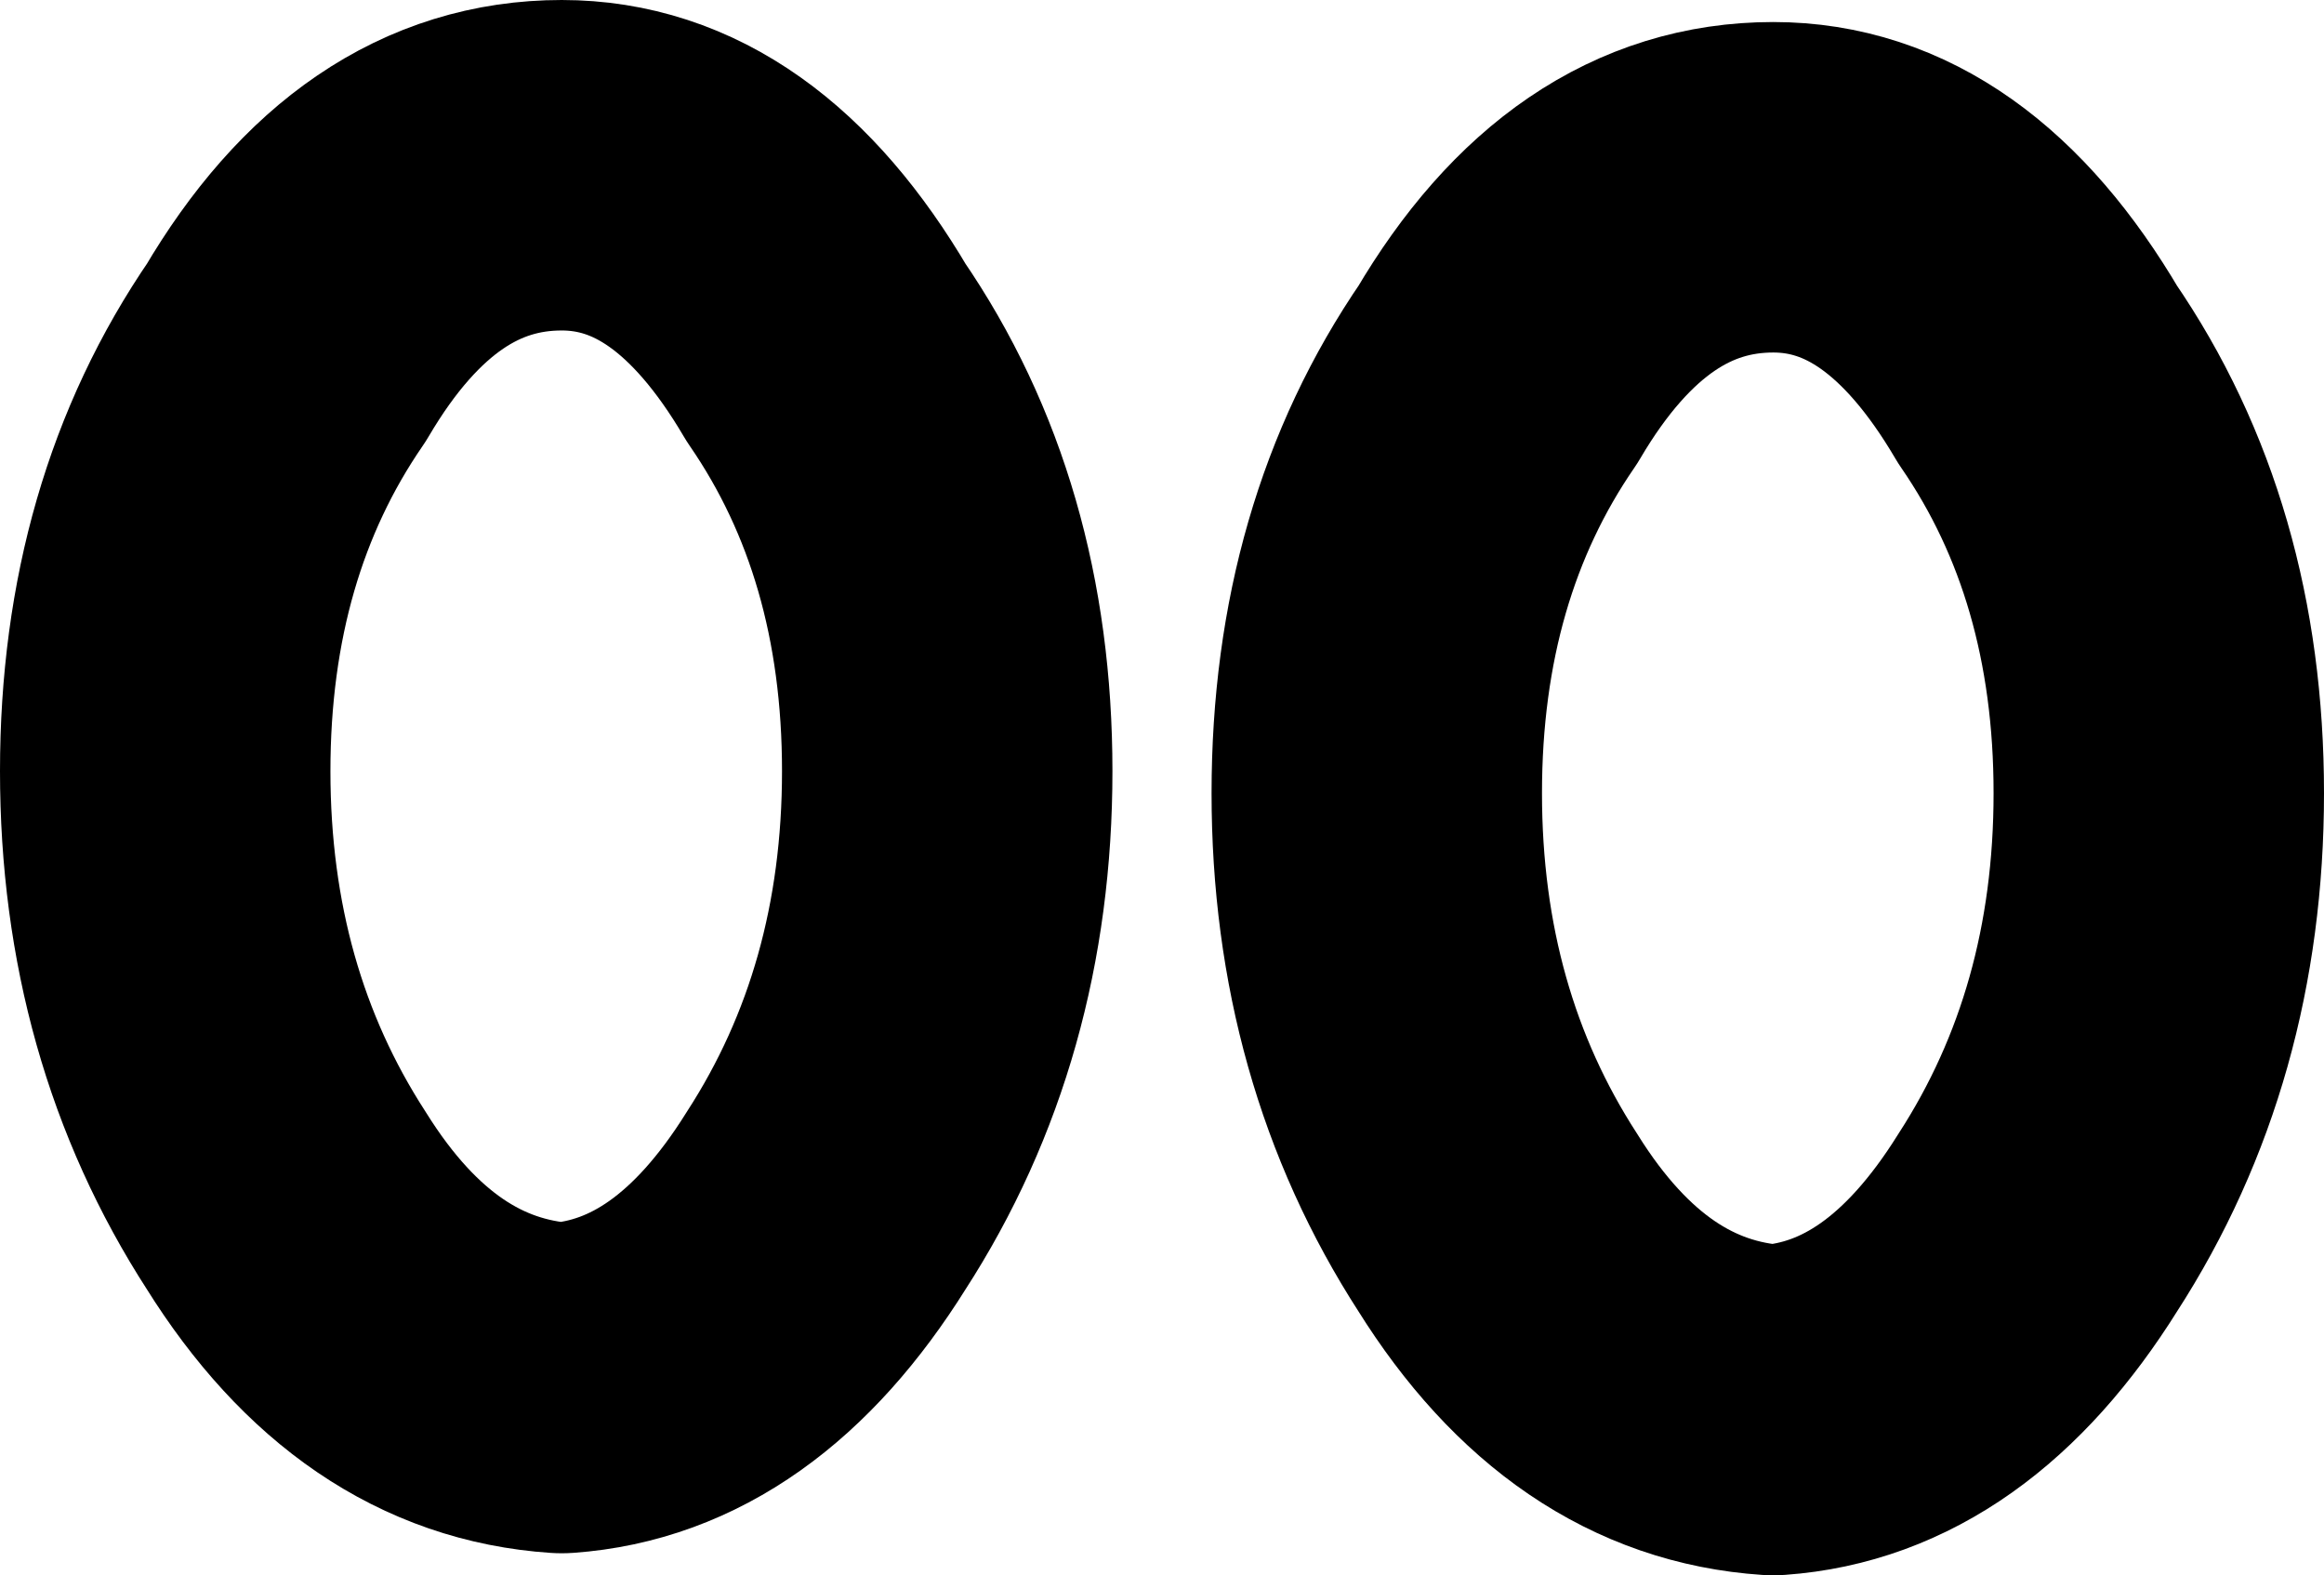 <?xml version="1.0" encoding="UTF-8" standalone="no"?>
<svg xmlns:ffdec="https://www.free-decompiler.com/flash" xmlns:xlink="http://www.w3.org/1999/xlink" ffdec:objectType="shape" height="7.15px" width="10.55px" xmlns="http://www.w3.org/2000/svg">
  <g transform="matrix(1.0, 0.0, 0.0, 1.0, 5.2, 3.8)">
    <path d="M1.6 -2.1 Q2.1 -2.95 2.85 -2.95 3.55 -2.95 4.05 -2.1 4.6 -1.3 4.6 -0.2 4.6 0.9 4.05 1.75 3.55 2.55 2.85 2.6 2.1 2.55 1.6 1.75 1.05 0.9 1.05 -0.2 1.05 -1.3 1.6 -2.1" fill="none" stroke="#000000" stroke-linecap="round" stroke-linejoin="round" stroke-width="1.5"/>
    <path d="M-3.9 -2.2 Q-3.4 -3.05 -2.65 -3.05 -1.95 -3.05 -1.45 -2.2 -0.9 -1.4 -0.9 -0.3 -0.9 0.8 -1.45 1.65 -1.95 2.45 -2.65 2.5 -3.4 2.45 -3.9 1.65 -4.45 0.8 -4.45 -0.3 -4.45 -1.4 -3.9 -2.2 Z" fill="none" stroke="#000000" stroke-linecap="round" stroke-linejoin="round" stroke-width="1.5"/>
  </g>
</svg>
